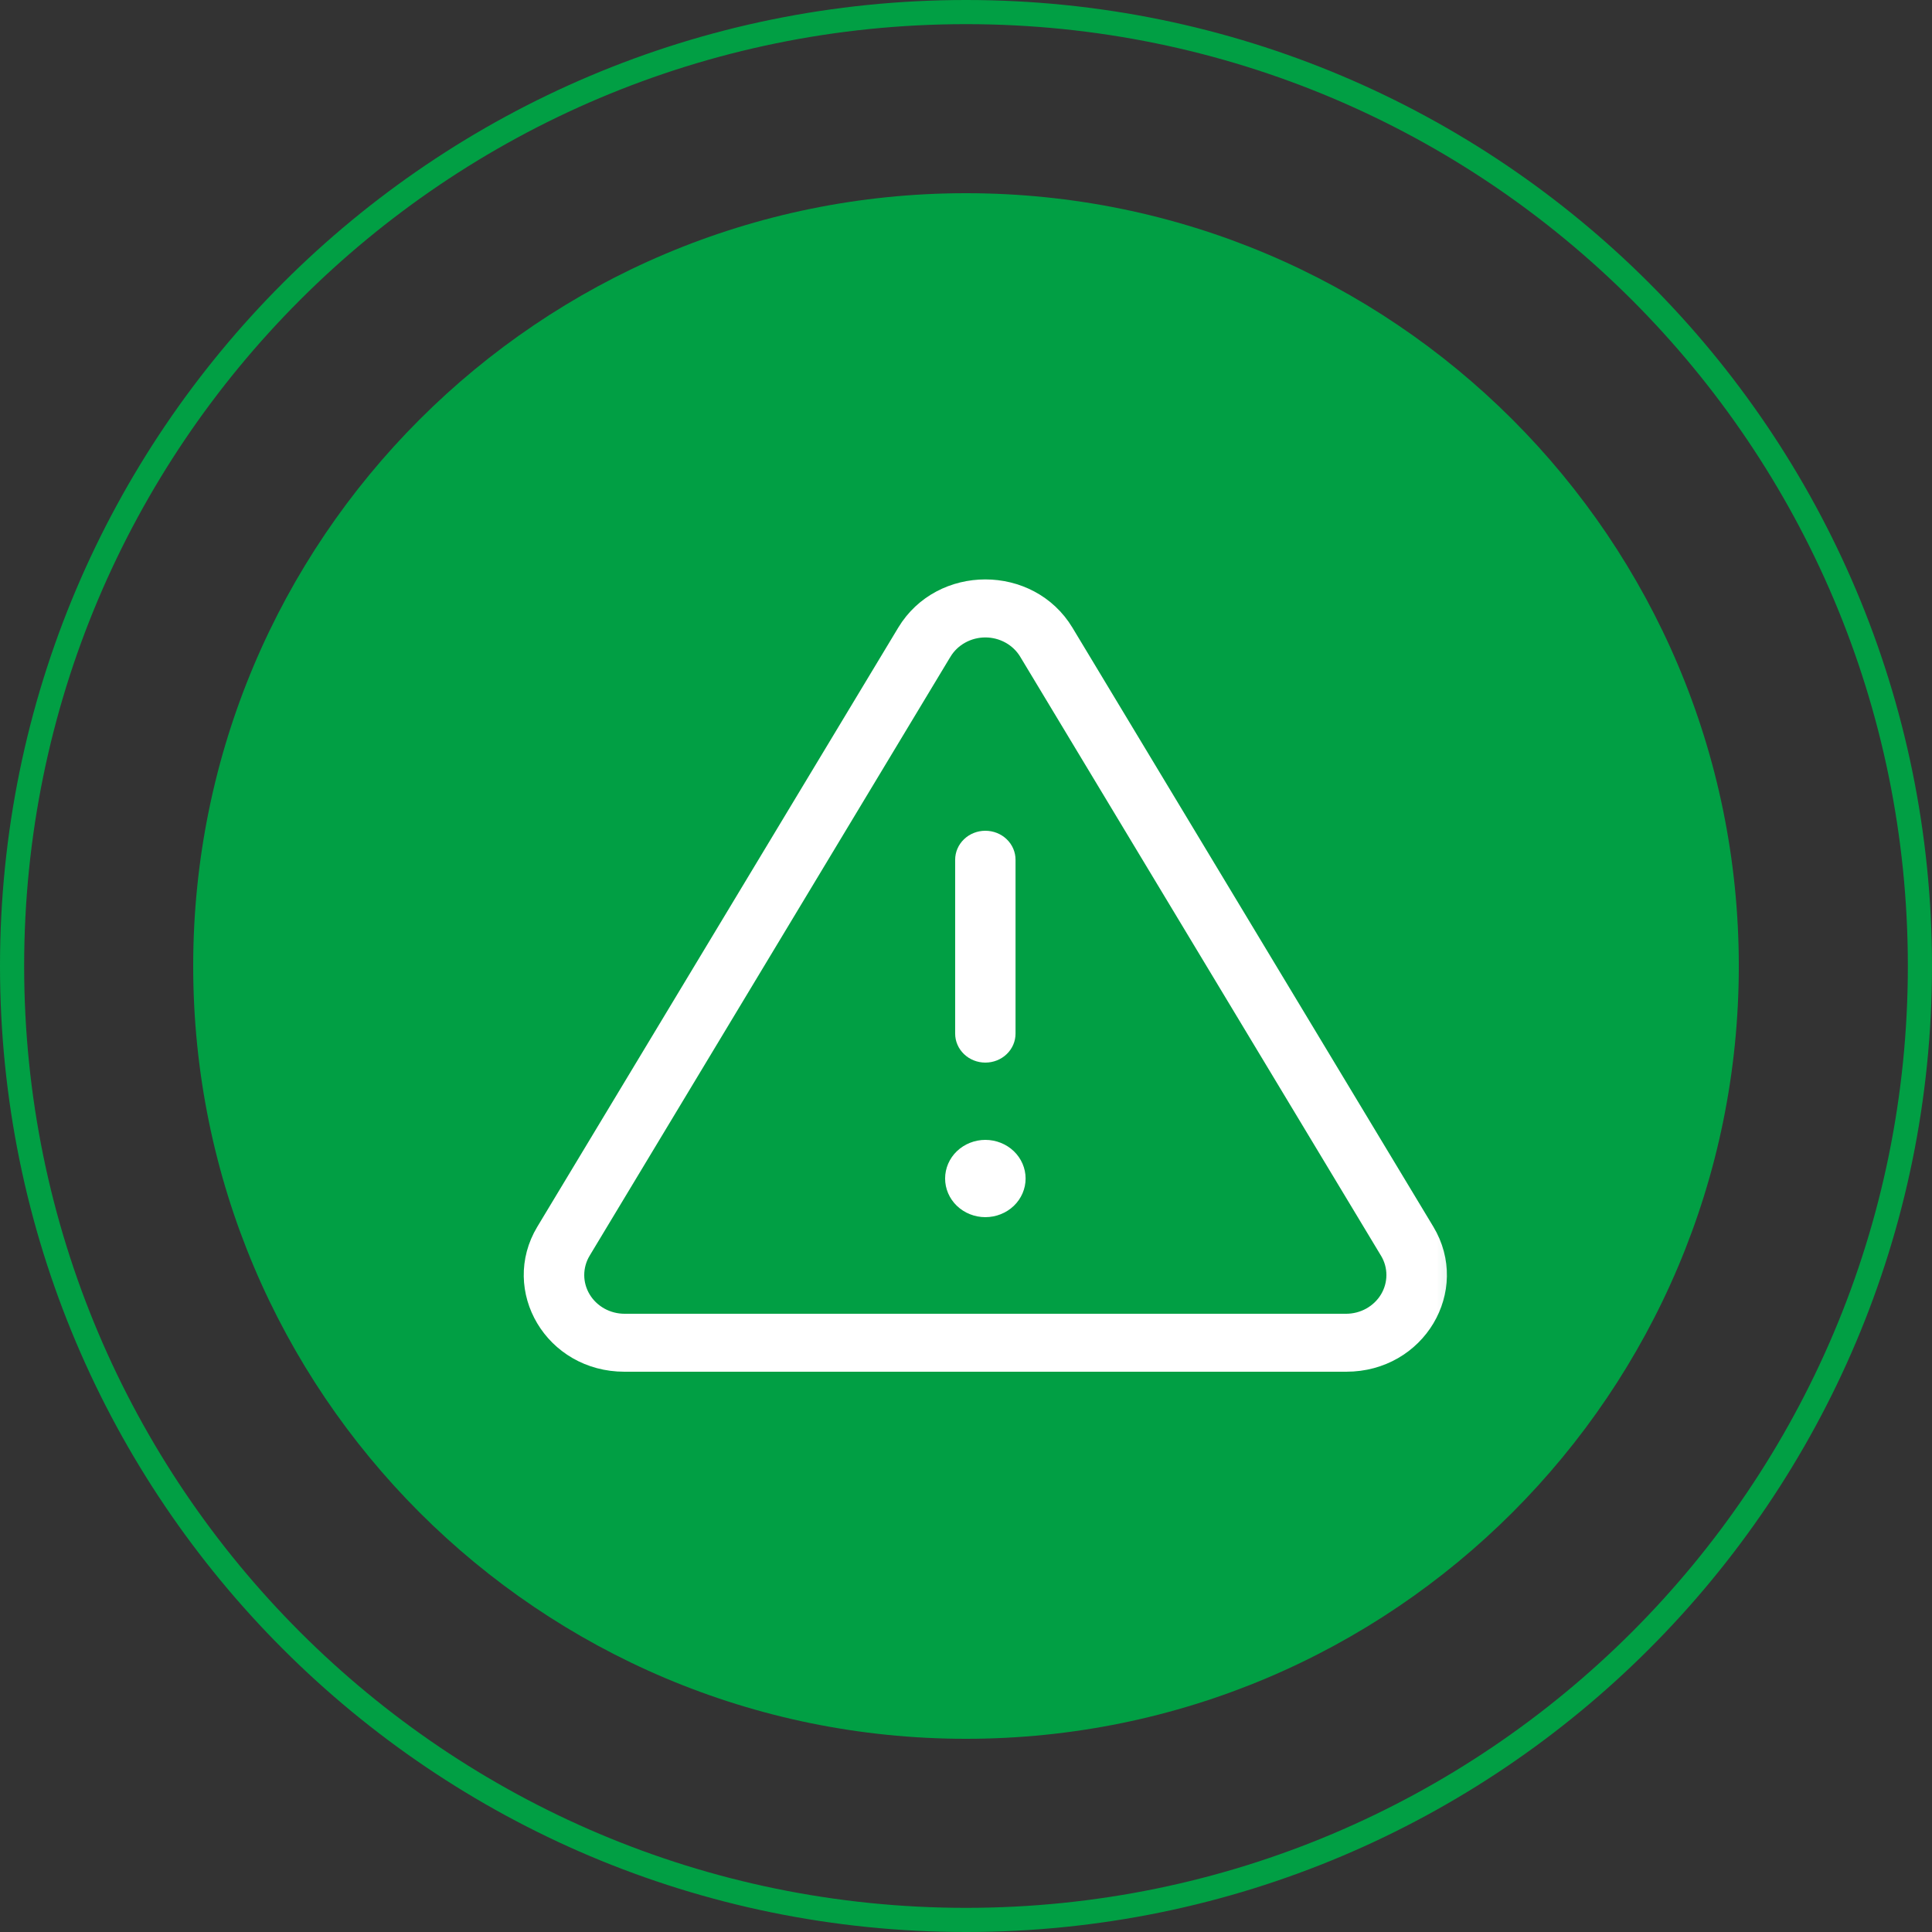 <svg width="80" height="80" viewBox="0 0 80 80" fill="none" xmlns="http://www.w3.org/2000/svg">
<rect x="0" y="0" width="80" height="80" fill="#333333" stroke="none"/>
<g clip-path="url(#clip0_16_3)">
<path d="M40 79.5C61.815 79.5 79.5 61.815 79.5 40C79.5 18.185 61.815 0.5 40 0.5C18.185 0.5 0.5 18.185 0.5 40C0.5 61.815 18.185 79.5 40 79.5Z" stroke="#019F44"/>
<path d="M40 72C57.673 72 72 57.673 72 40C72 22.327 57.673 8 40 8C22.327 8 8 22.327 8 40C8 57.673 22.327 72 40 72Z" fill="#019F44"/>
<mask id="mask0_16_3" style="mask-type:luminance" maskUnits="userSpaceOnUse" x="20" y="20" width="41" height="40">
<path d="M60.801 20.8H20.801V59.2H60.801V20.8Z" fill="white"/>
</mask>
<g mask="url(#mask0_16_3)">
<path d="M41.968 48.8C41.968 49.085 41.85 49.363 41.634 49.571C41.416 49.779 41.117 49.9 40.801 49.9C40.486 49.9 40.187 49.779 39.969 49.571C39.752 49.363 39.635 49.085 39.635 48.8C39.635 48.515 39.752 48.237 39.969 48.029C40.187 47.821 40.486 47.7 40.801 47.7C41.117 47.7 41.416 47.821 41.634 48.029C41.85 48.237 41.968 48.515 41.968 48.8ZM41.339 35.112C41.478 35.245 41.551 35.421 41.551 35.6V42.8C41.551 42.979 41.478 43.155 41.339 43.288C41.2 43.422 41.007 43.5 40.801 43.5C40.596 43.5 40.403 43.422 40.264 43.288C40.125 43.155 40.051 42.979 40.051 42.8V35.6C40.051 35.421 40.125 35.245 40.264 35.112C40.403 34.978 40.596 34.9 40.801 34.9C41.007 34.9 41.2 34.978 41.339 35.112Z" fill="white" stroke="white"/>
<path d="M42.672 26.934L42.672 26.933C42.478 26.614 42.203 26.352 41.875 26.171C41.547 25.99 41.176 25.895 40.801 25.895C40.425 25.895 40.054 25.99 39.727 26.171C39.398 26.352 39.123 26.614 38.93 26.933L38.929 26.934L23.986 51.74L23.985 51.742C23.793 52.062 23.692 52.427 23.692 52.799C23.692 53.171 23.795 53.536 23.987 53.855C24.179 54.175 24.454 54.438 24.782 54.621C25.109 54.803 25.48 54.899 25.856 54.9H25.857H55.744H55.746C56.121 54.899 56.491 54.803 56.819 54.621C57.146 54.438 57.421 54.175 57.613 53.856C57.805 53.536 57.907 53.172 57.908 52.8C57.909 52.428 57.808 52.064 57.617 51.744L57.615 51.742L42.672 26.934ZM37.622 26.248C39.033 23.907 42.568 23.907 43.979 26.248L58.924 51.055C60.31 53.358 58.6 56.3 55.744 56.3H25.857C23 56.3 21.291 53.358 22.677 51.055L37.622 26.248Z" fill="white" stroke="white"/>
</g>
</g>
<defs>
<clipPath id="clip0_16_3">
<rect width="80" height="80" fill="white"/>
</clipPath>
</defs>
</svg>

